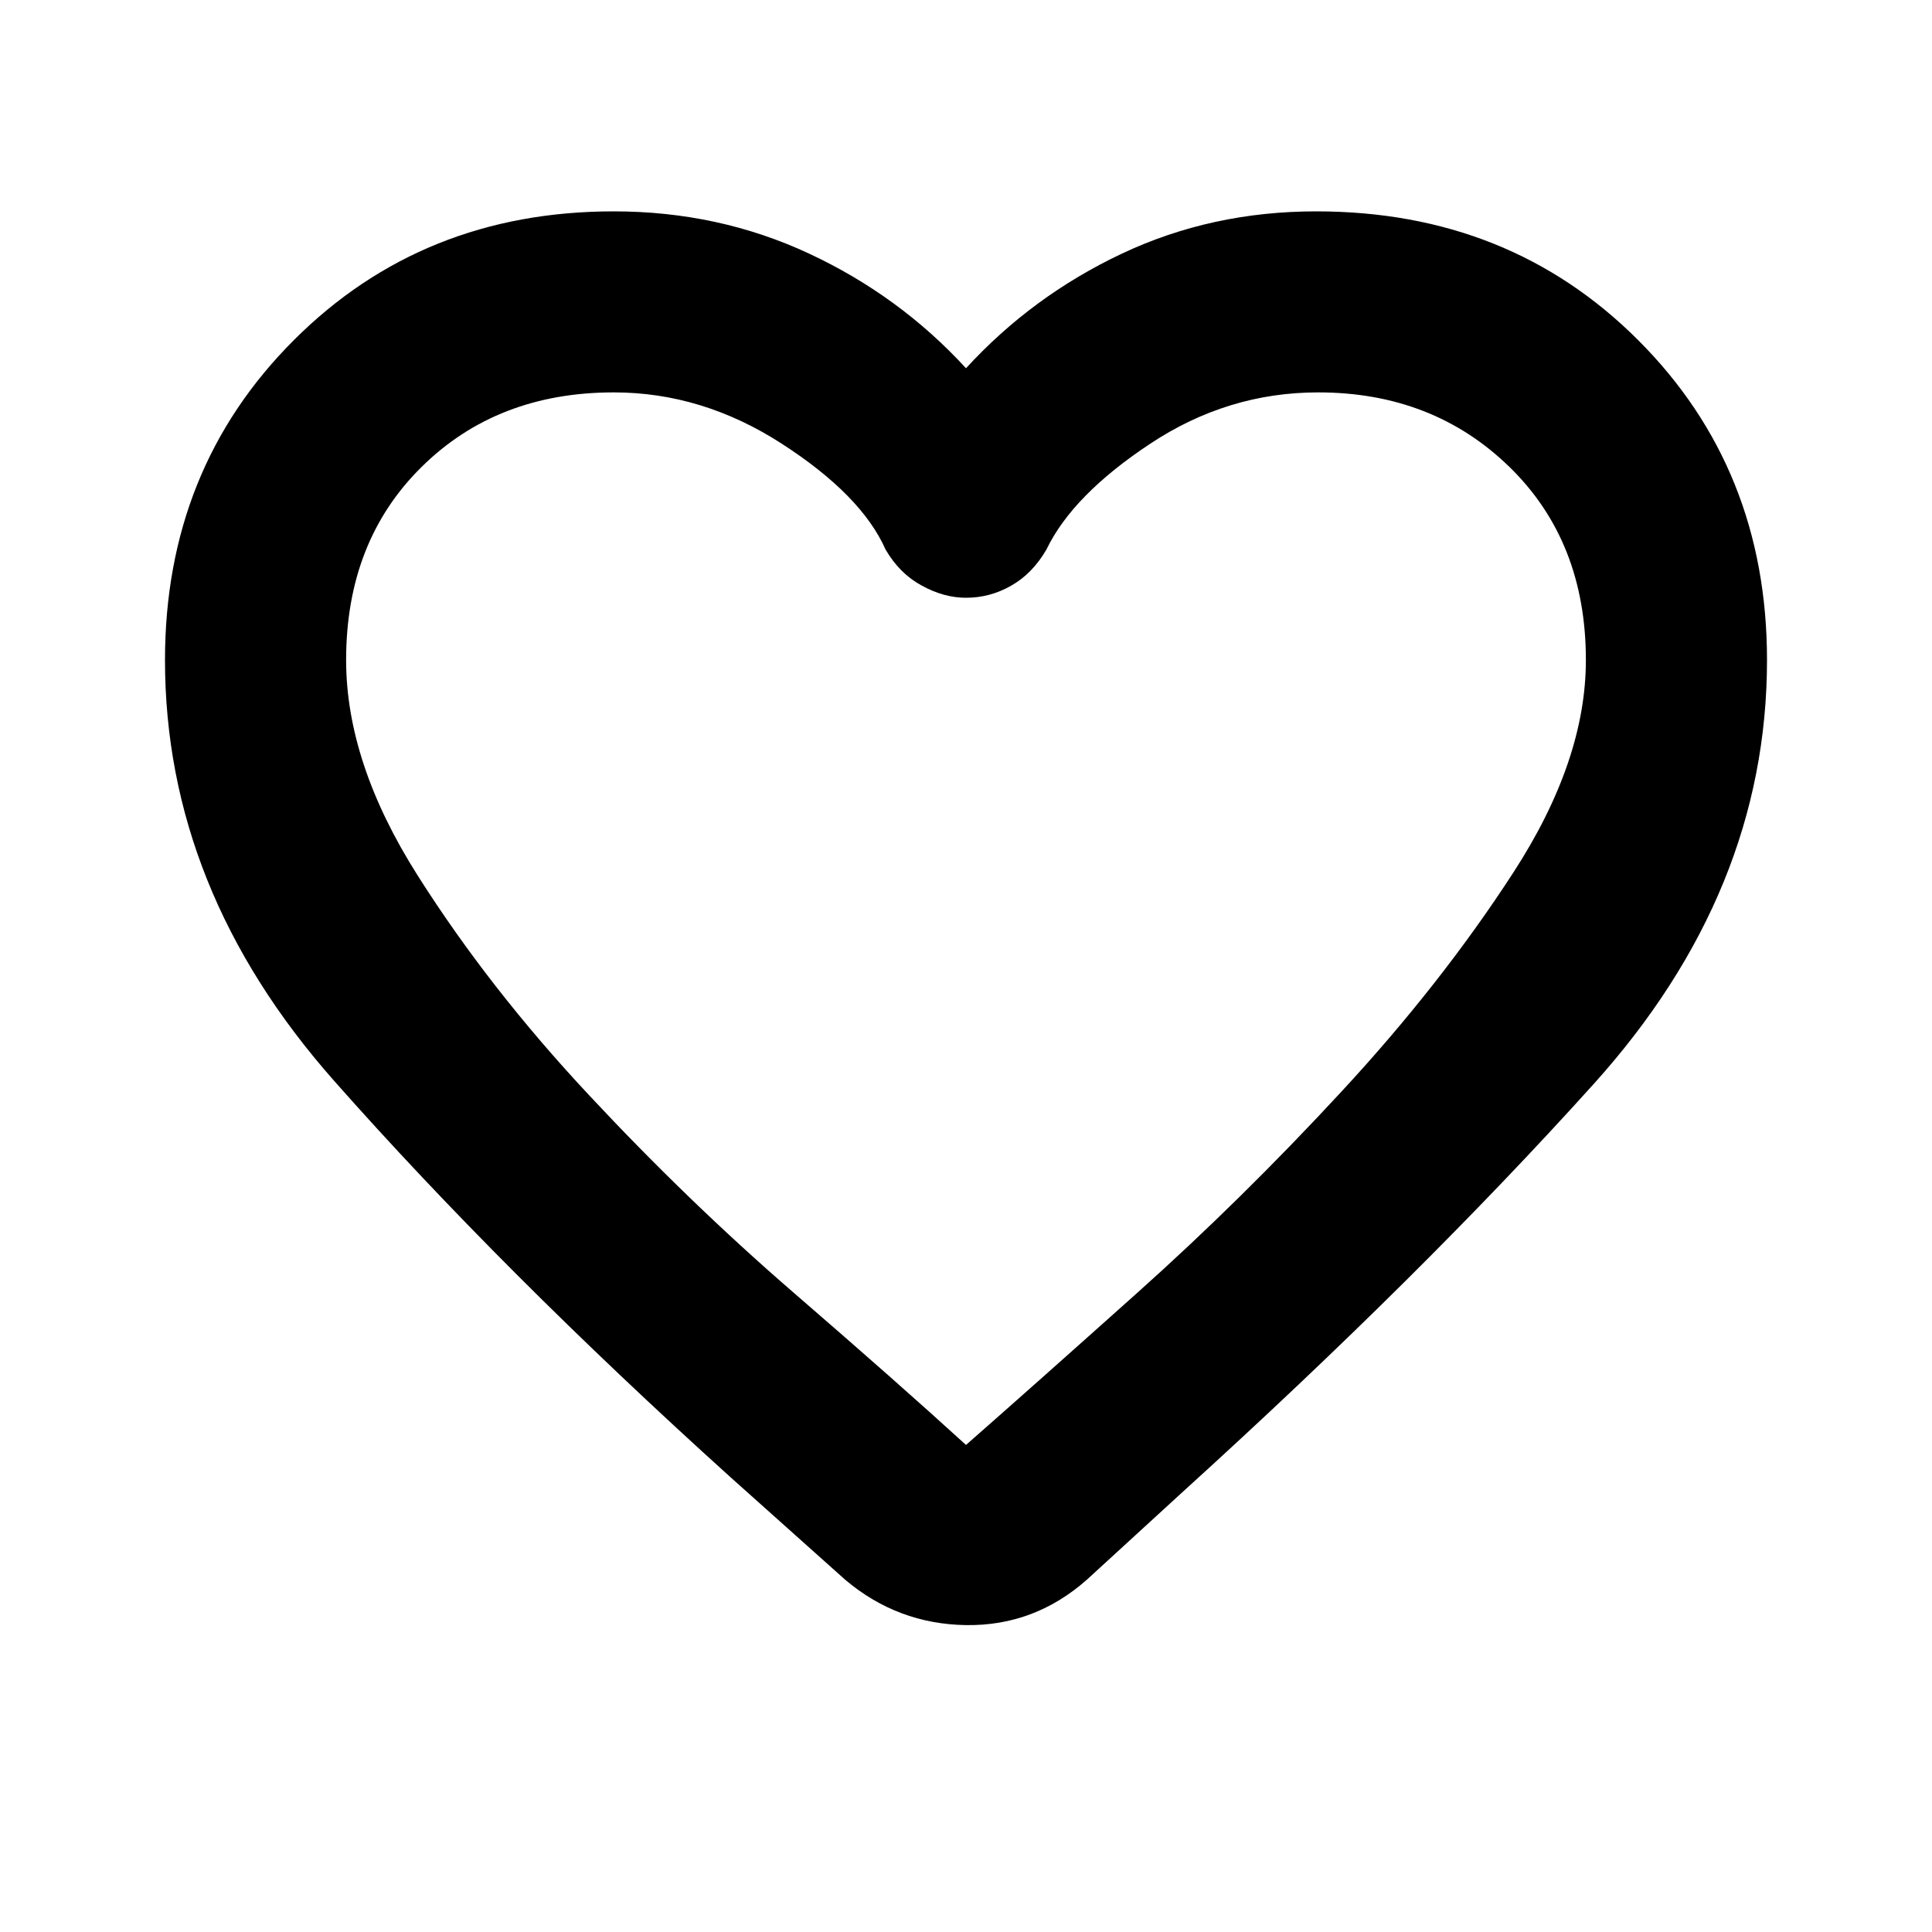 <svg xmlns="http://www.w3.org/2000/svg" height="20" width="20"><path d="M8.75 16.354 7.562 15.292Q5.208 13.167 3.458 11.188Q1.708 9.208 1.708 6.833Q1.708 4.854 3.042 3.521Q4.375 2.188 6.354 2.188Q7.438 2.188 8.375 2.625Q9.312 3.062 10 3.812Q10.688 3.062 11.615 2.625Q12.542 2.188 13.625 2.188Q15.625 2.188 16.958 3.521Q18.292 4.854 18.292 6.833Q18.292 9.229 16.5 11.219Q14.708 13.208 12.25 15.438L11.25 16.354Q10.708 16.833 10 16.823Q9.292 16.812 8.75 16.354ZM9.167 5.688Q8.917 5.125 8.094 4.594Q7.271 4.062 6.354 4.062Q5.146 4.062 4.365 4.833Q3.583 5.604 3.583 6.833Q3.583 7.896 4.323 9.062Q5.062 10.229 6.094 11.333Q7.125 12.438 8.208 13.375Q9.292 14.312 10 14.958Q10 14.958 10 14.958Q10 14.958 10 14.958Q10.688 14.354 11.771 13.385Q12.854 12.417 13.885 11.302Q14.917 10.188 15.667 9.031Q16.417 7.875 16.417 6.833Q16.417 5.604 15.625 4.833Q14.833 4.062 13.646 4.062Q12.708 4.062 11.906 4.594Q11.104 5.125 10.833 5.688Q10.688 5.938 10.469 6.062Q10.25 6.188 10 6.188Q9.771 6.188 9.542 6.062Q9.312 5.938 9.167 5.688ZM10 9.5Q10 9.5 10 9.5Q10 9.5 10 9.5Q10 9.5 10 9.5Q10 9.5 10 9.5Q10 9.5 10 9.5Q10 9.5 10 9.5Q10 9.5 10 9.5Q10 9.5 10 9.5Q10 9.5 10 9.5Q10 9.5 10 9.5Q10 9.5 10 9.5Q10 9.5 10 9.5Q10 9.5 10 9.5Q10 9.5 10 9.5Q10 9.5 10 9.5Q10 9.5 10 9.5Q10 9.5 10 9.5Q10 9.5 10 9.5Q10 9.5 10 9.5Q10 9.5 10 9.5Q10 9.5 10 9.5Q10 9.5 10 9.5Z"/></svg>